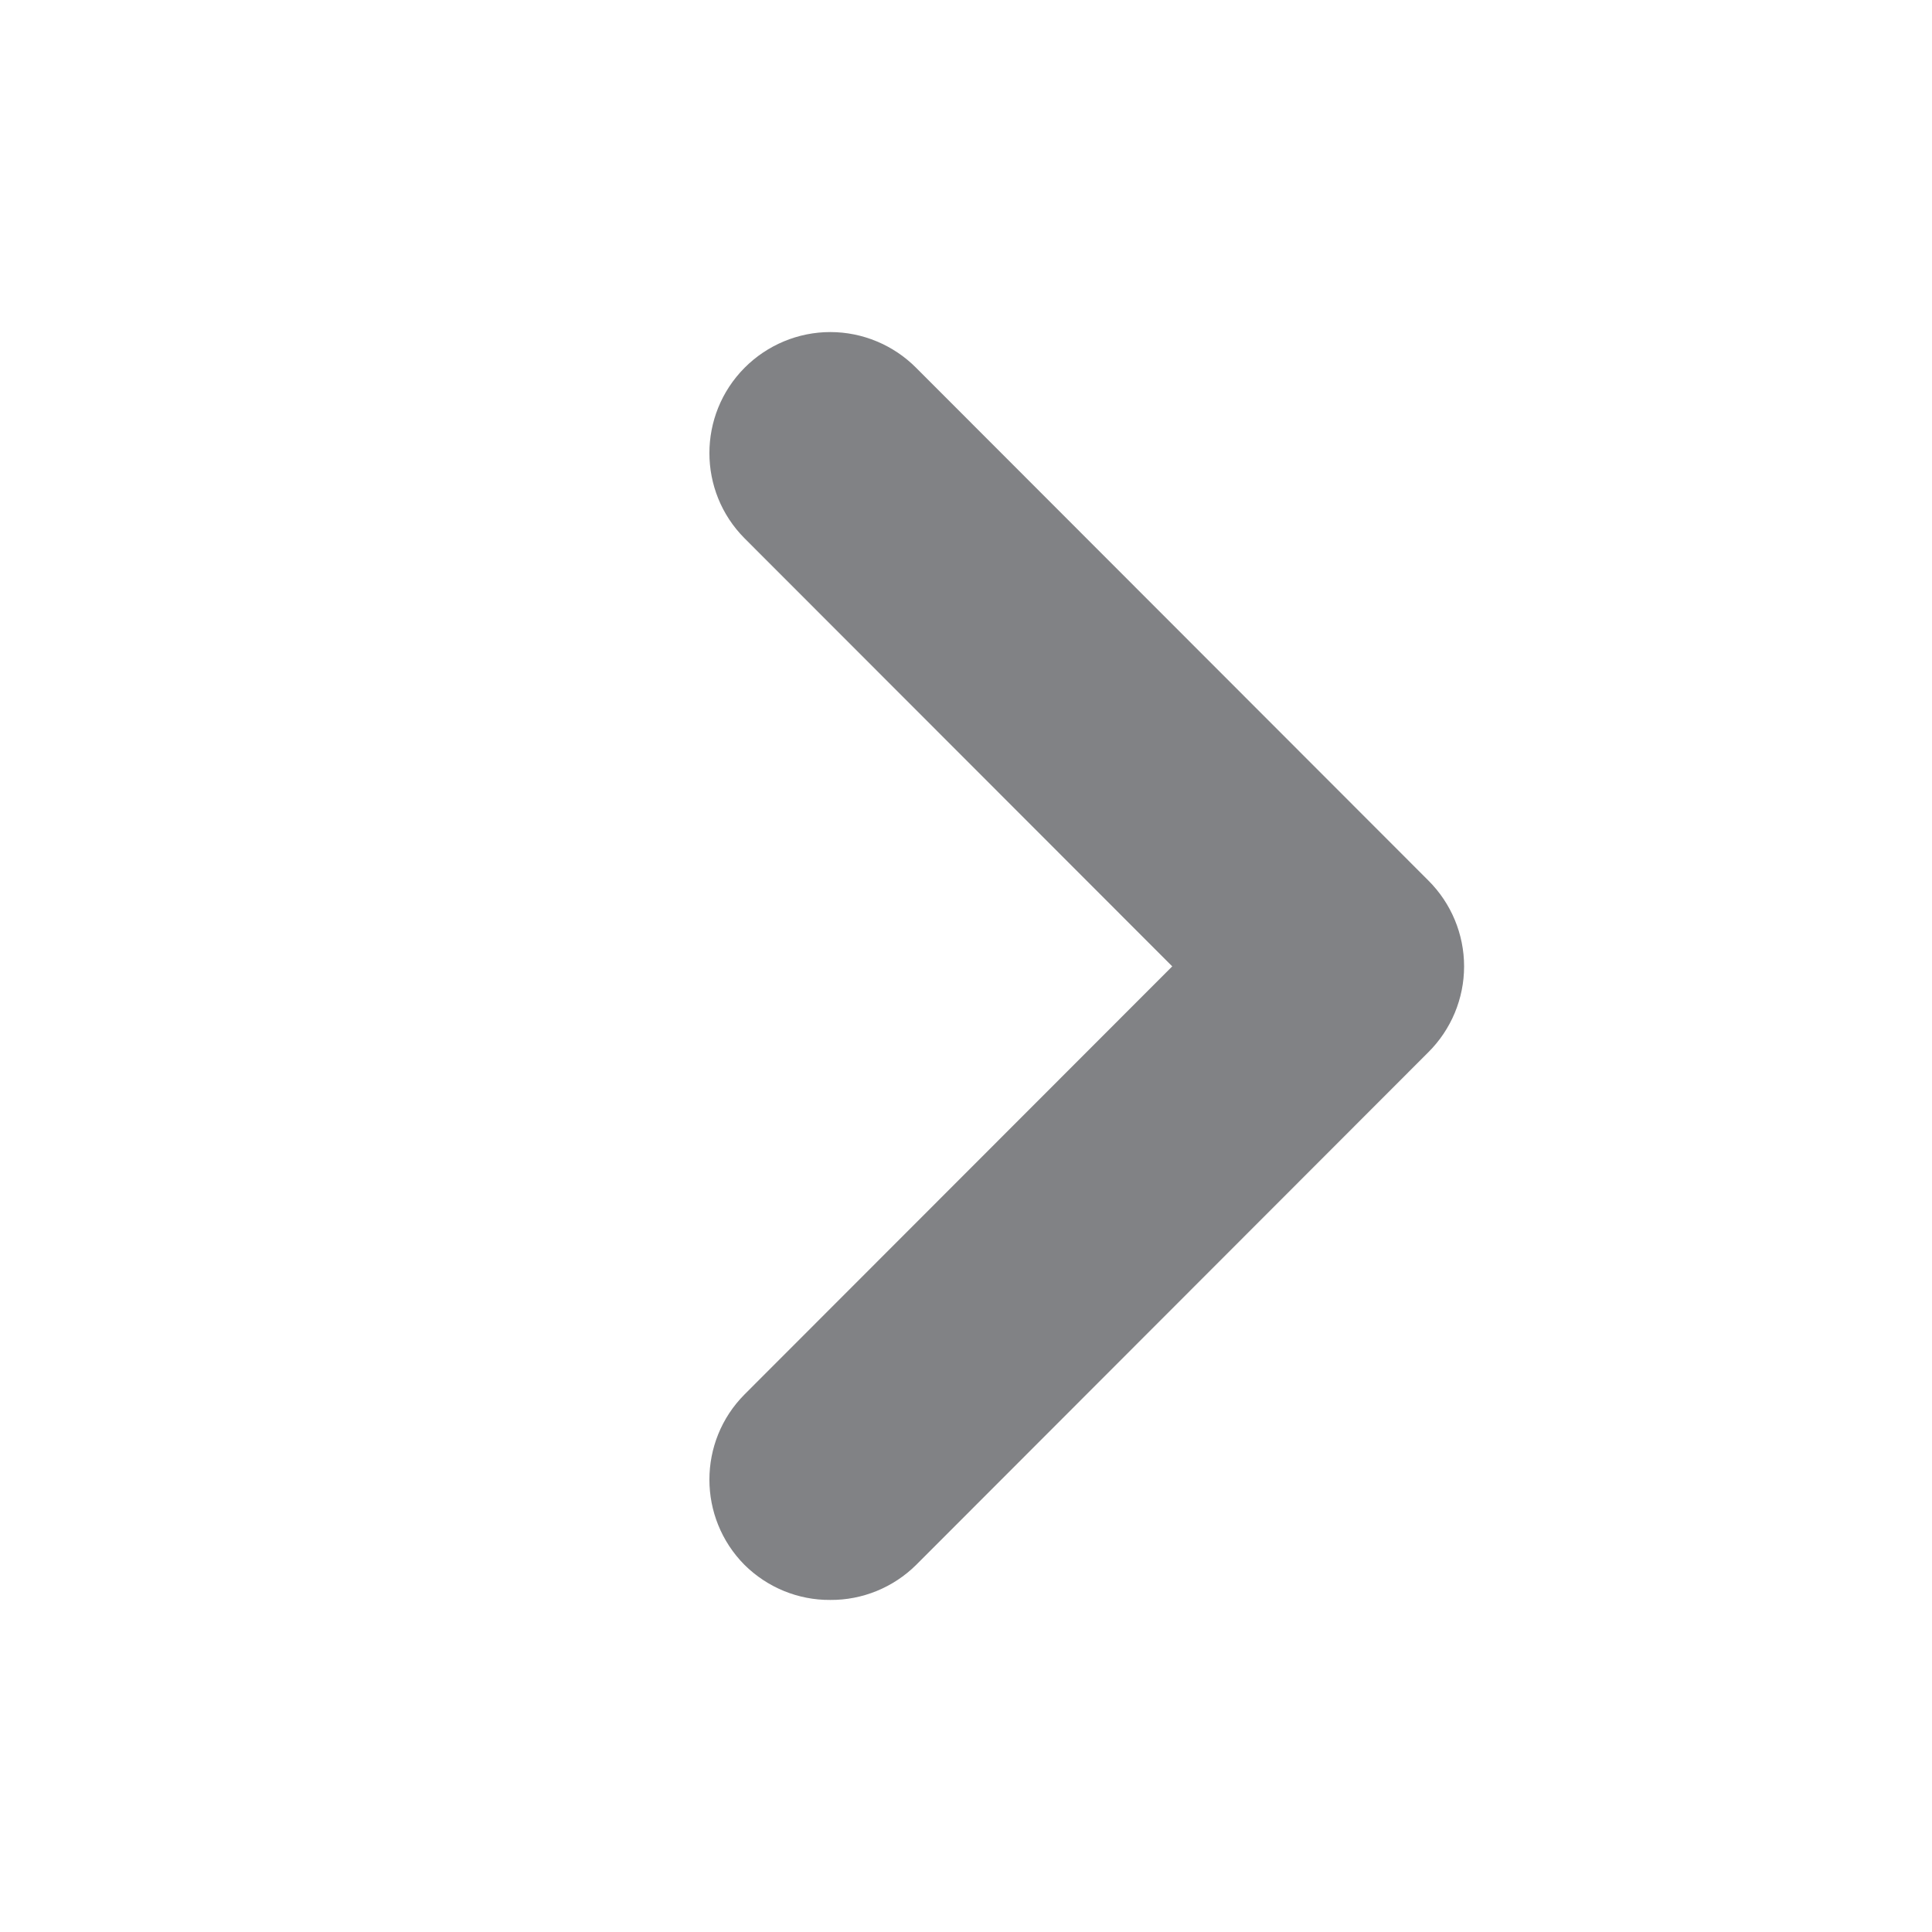 <svg width="16" height="16" viewBox="0 0 16 16" fill="none" xmlns="http://www.w3.org/2000/svg">
<path fill-rule="evenodd" clip-rule="evenodd" d="M11.829 7.292L7.587 3.046C7.399 2.857 7.143 2.75 6.876 2.75C6.61 2.75 6.354 2.857 6.166 3.046C5.778 3.437 5.778 4.068 6.166 4.458L9.708 8.003L6.166 11.548C5.778 11.938 5.778 12.569 6.166 12.96C6.355 13.147 6.61 13.252 6.876 13.25C7.142 13.252 7.398 13.147 7.587 12.96L11.829 8.714C12.018 8.526 12.125 8.27 12.125 8.003C12.125 7.736 12.018 7.48 11.829 7.292Z" fill="#818285"/>
</svg>
